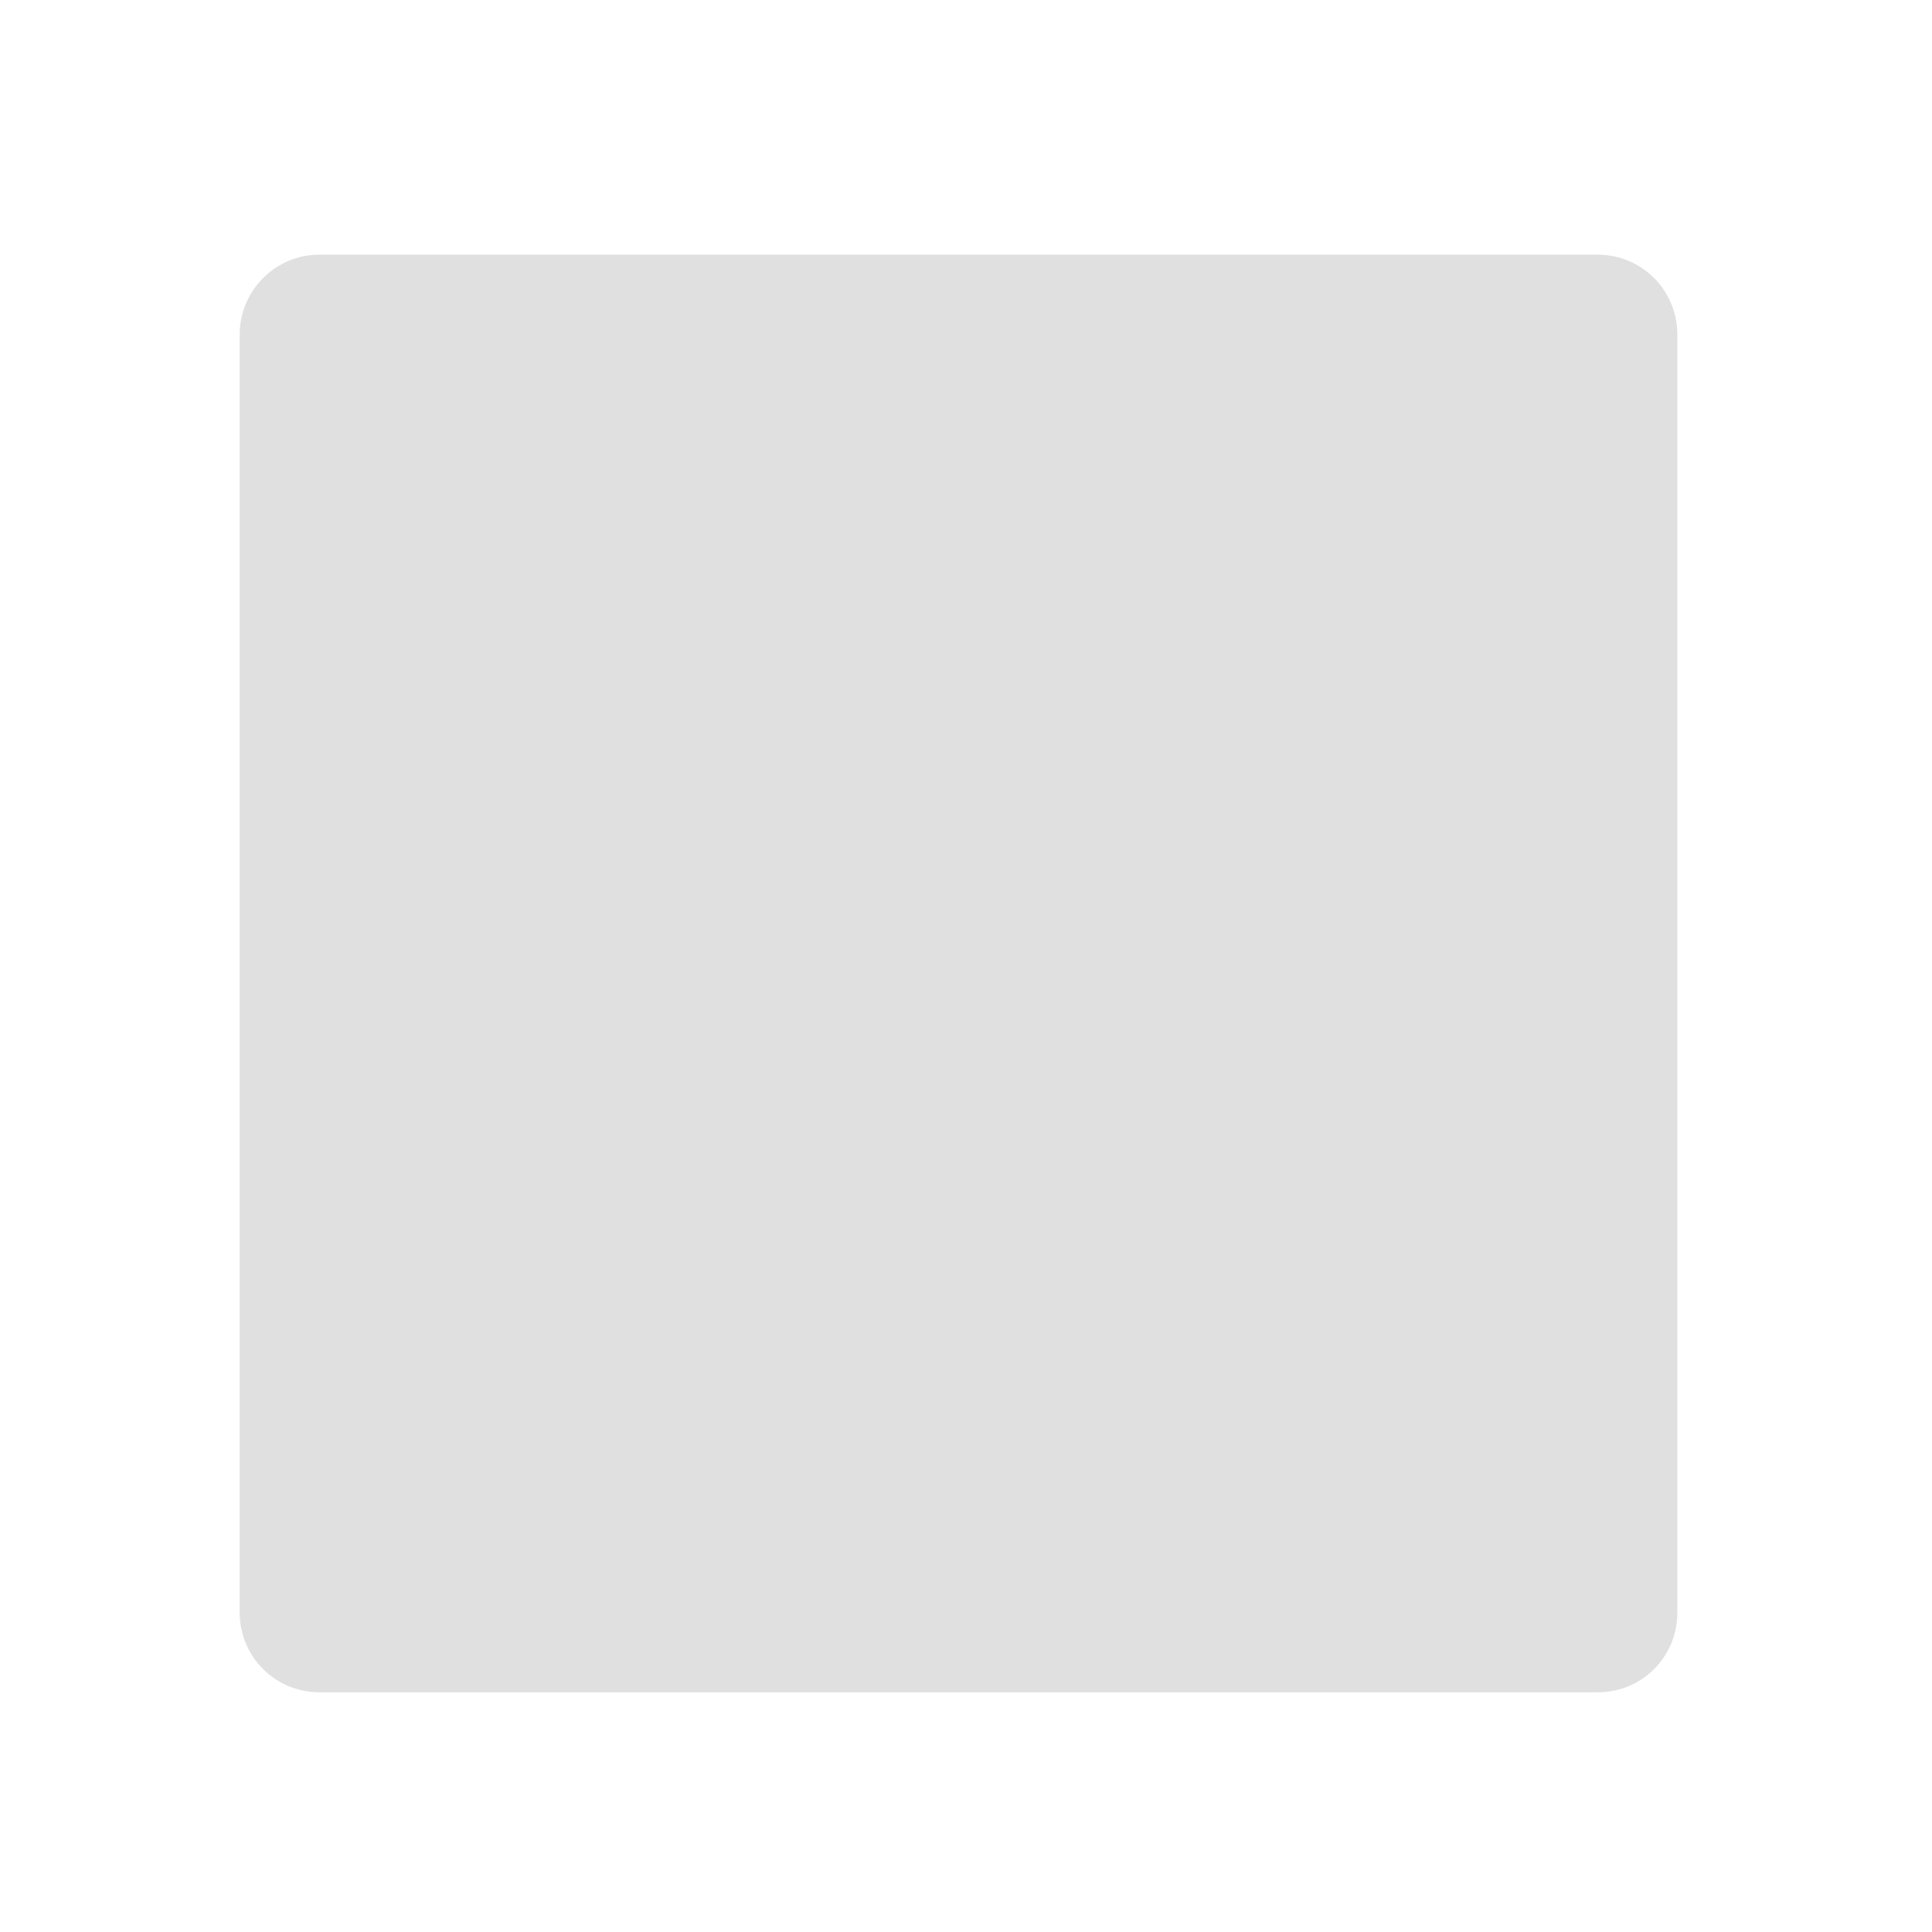 <svg height="16" viewBox="0 0 16 16" width="16" xmlns="http://www.w3.org/2000/svg"><path d="m2.645 2.109h10.586c.367 0 .66.297.66.66v10.586c0 .367-.293.66-.66.66h-10.586c-.363 0-.66-.293-.66-.66v-10.586c0-.363.297-.66.66-.66zm0 0" fill="#e0e0e0"/></svg>